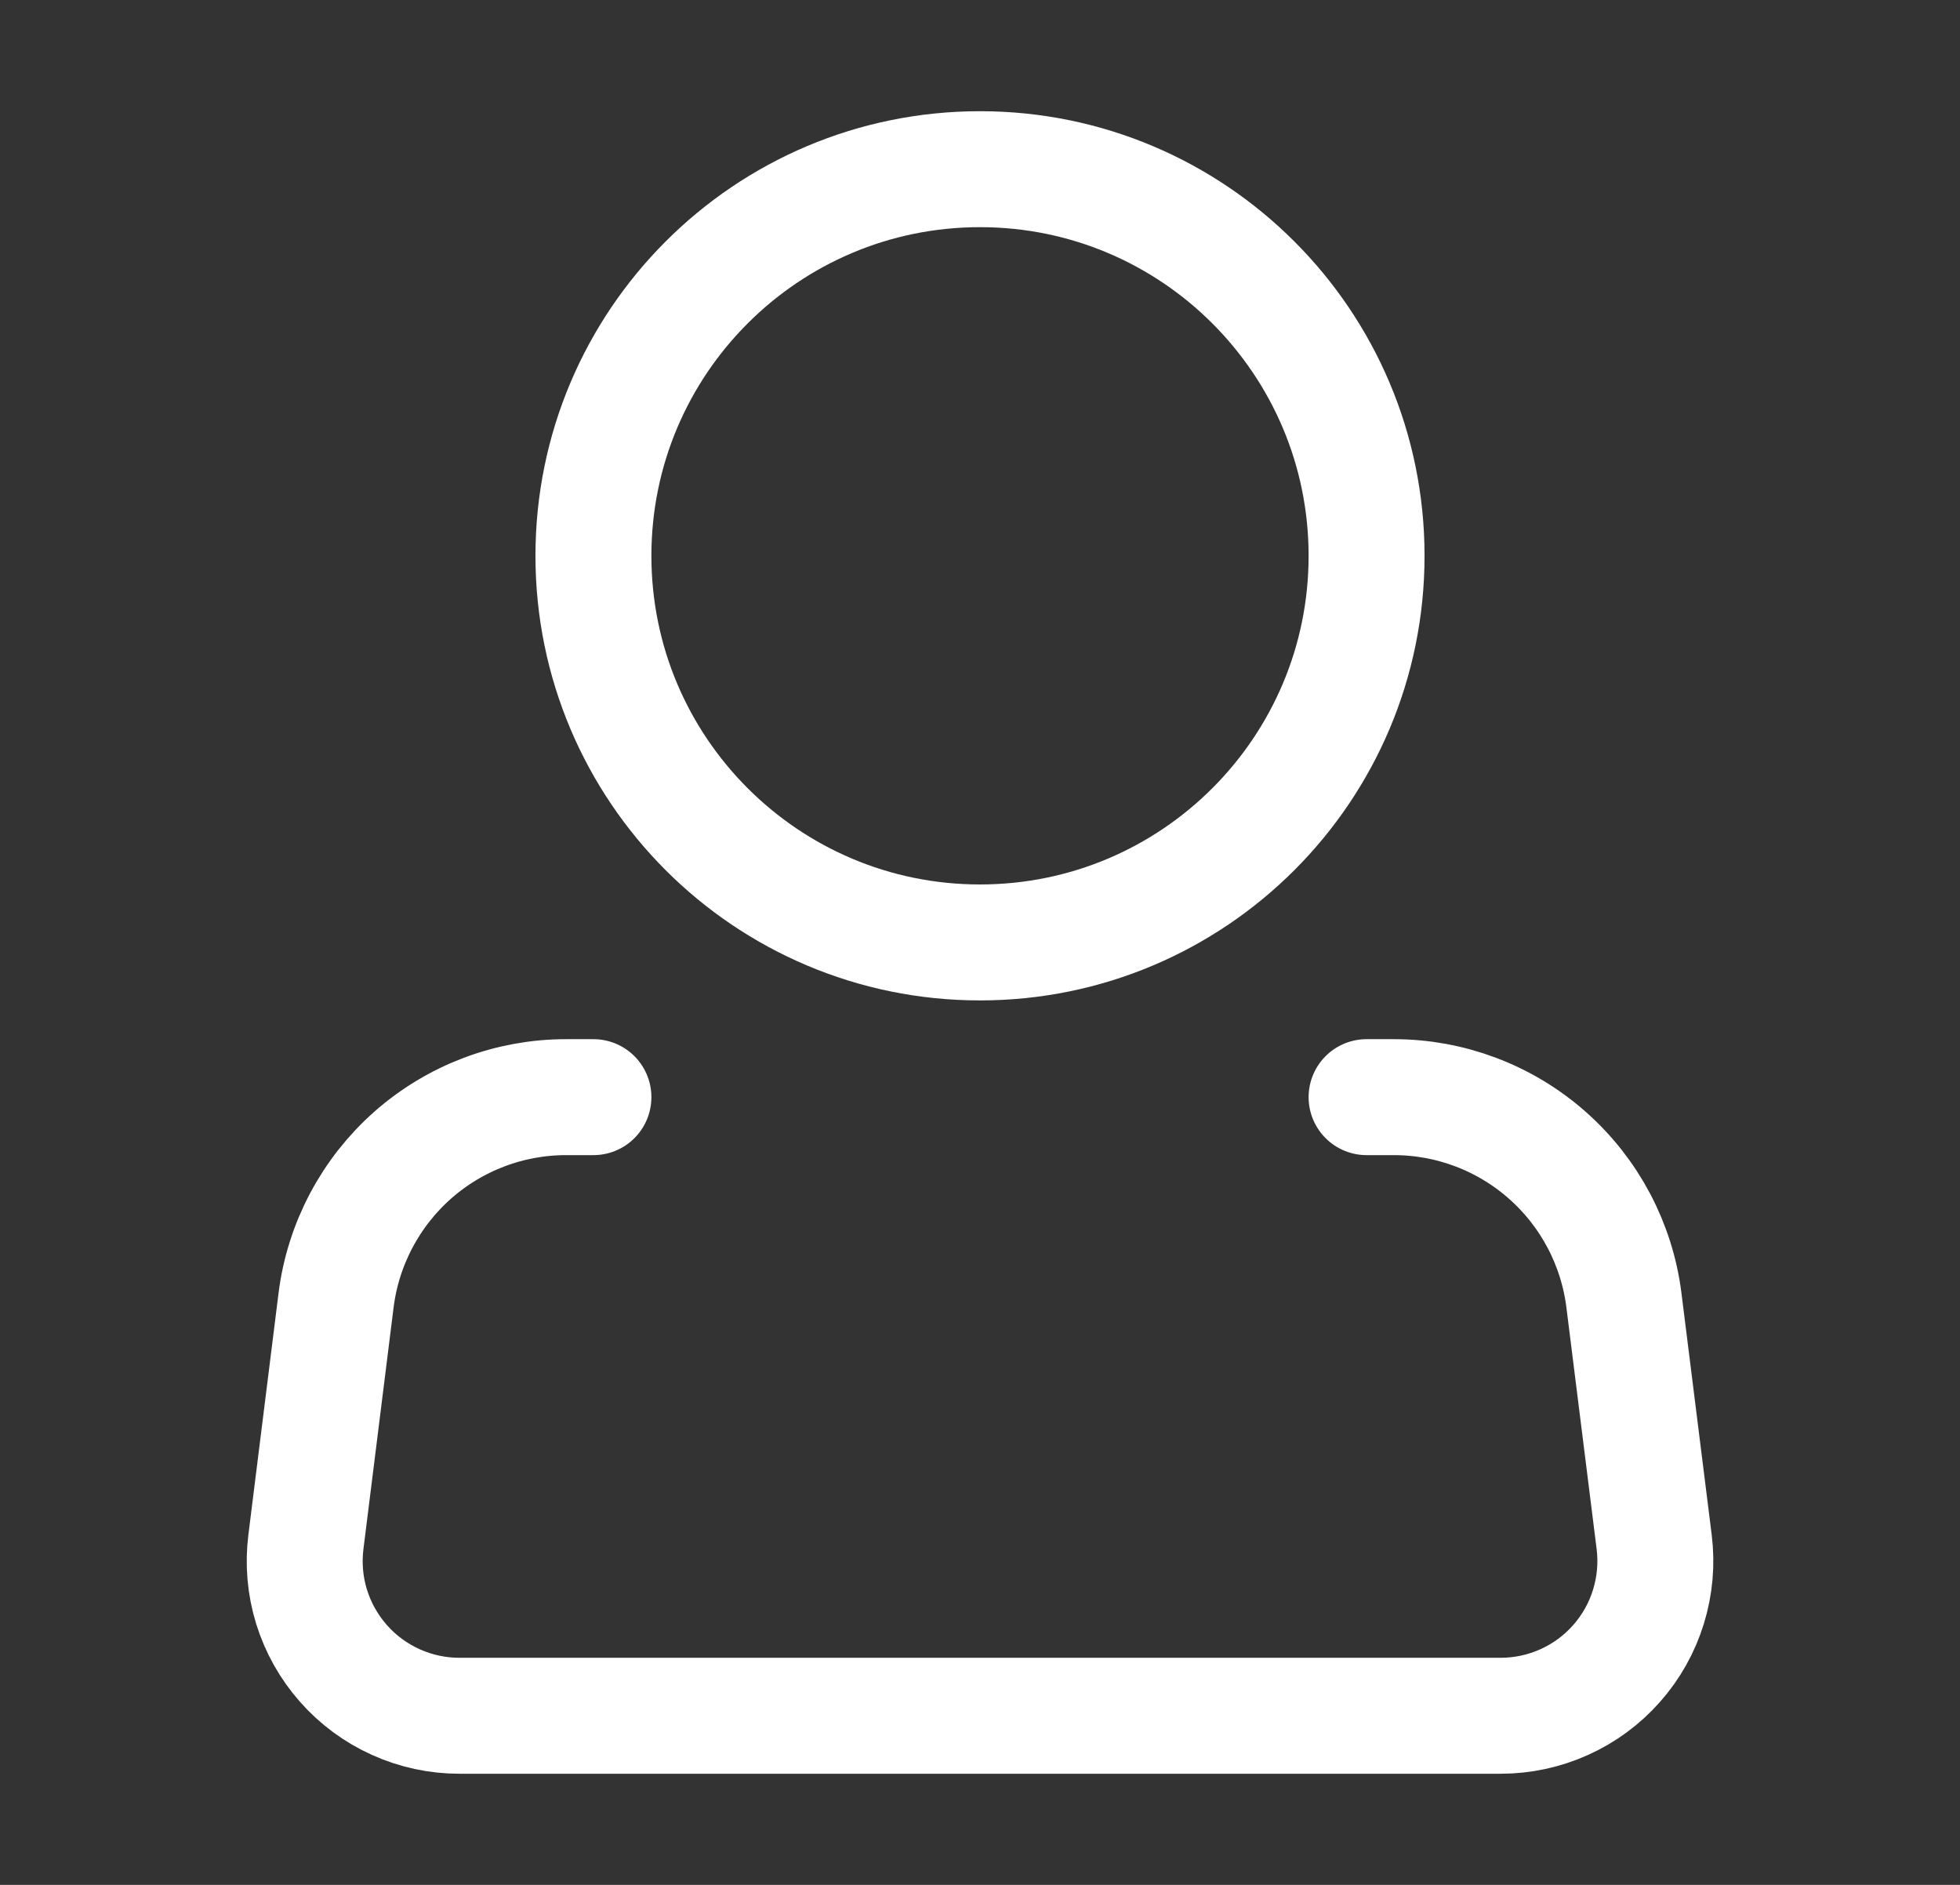<svg width="26" height="25" viewBox="0 0 26 25" fill="none" xmlns="http://www.w3.org/2000/svg">
<rect x="0" y="0" width="26" height="25" fill="#333333" stroke="none"/>
<path d="M13 12.5C15.832 12.5 18.128 10.204 18.128 7.372C18.128 4.54 15.832 2.244 13 2.244C10.168 2.244 7.872 4.54 7.872 7.372C7.872 10.204 10.168 12.5 13 12.5Z" stroke="white" stroke-width="1.538" stroke-linecap="round" stroke-linejoin="round"/>
<path d="M18.128 14.552H18.49C19.239 14.552 19.963 14.826 20.525 15.322C21.087 15.818 21.449 16.503 21.542 17.247L21.943 20.451C21.979 20.74 21.953 21.033 21.867 21.311C21.782 21.588 21.638 21.845 21.445 22.063C21.253 22.281 21.016 22.456 20.751 22.575C20.485 22.695 20.198 22.757 19.907 22.757H6.094C5.803 22.757 5.515 22.695 5.25 22.575C4.985 22.456 4.748 22.281 4.556 22.063C4.363 21.845 4.219 21.588 4.133 21.311C4.047 21.033 4.022 20.74 4.058 20.451L4.458 17.247C4.551 16.503 4.913 15.818 5.475 15.321C6.037 14.825 6.762 14.551 7.512 14.552H7.872" stroke="white" stroke-width="1.538" stroke-linecap="round" stroke-linejoin="round"/>
</svg>
